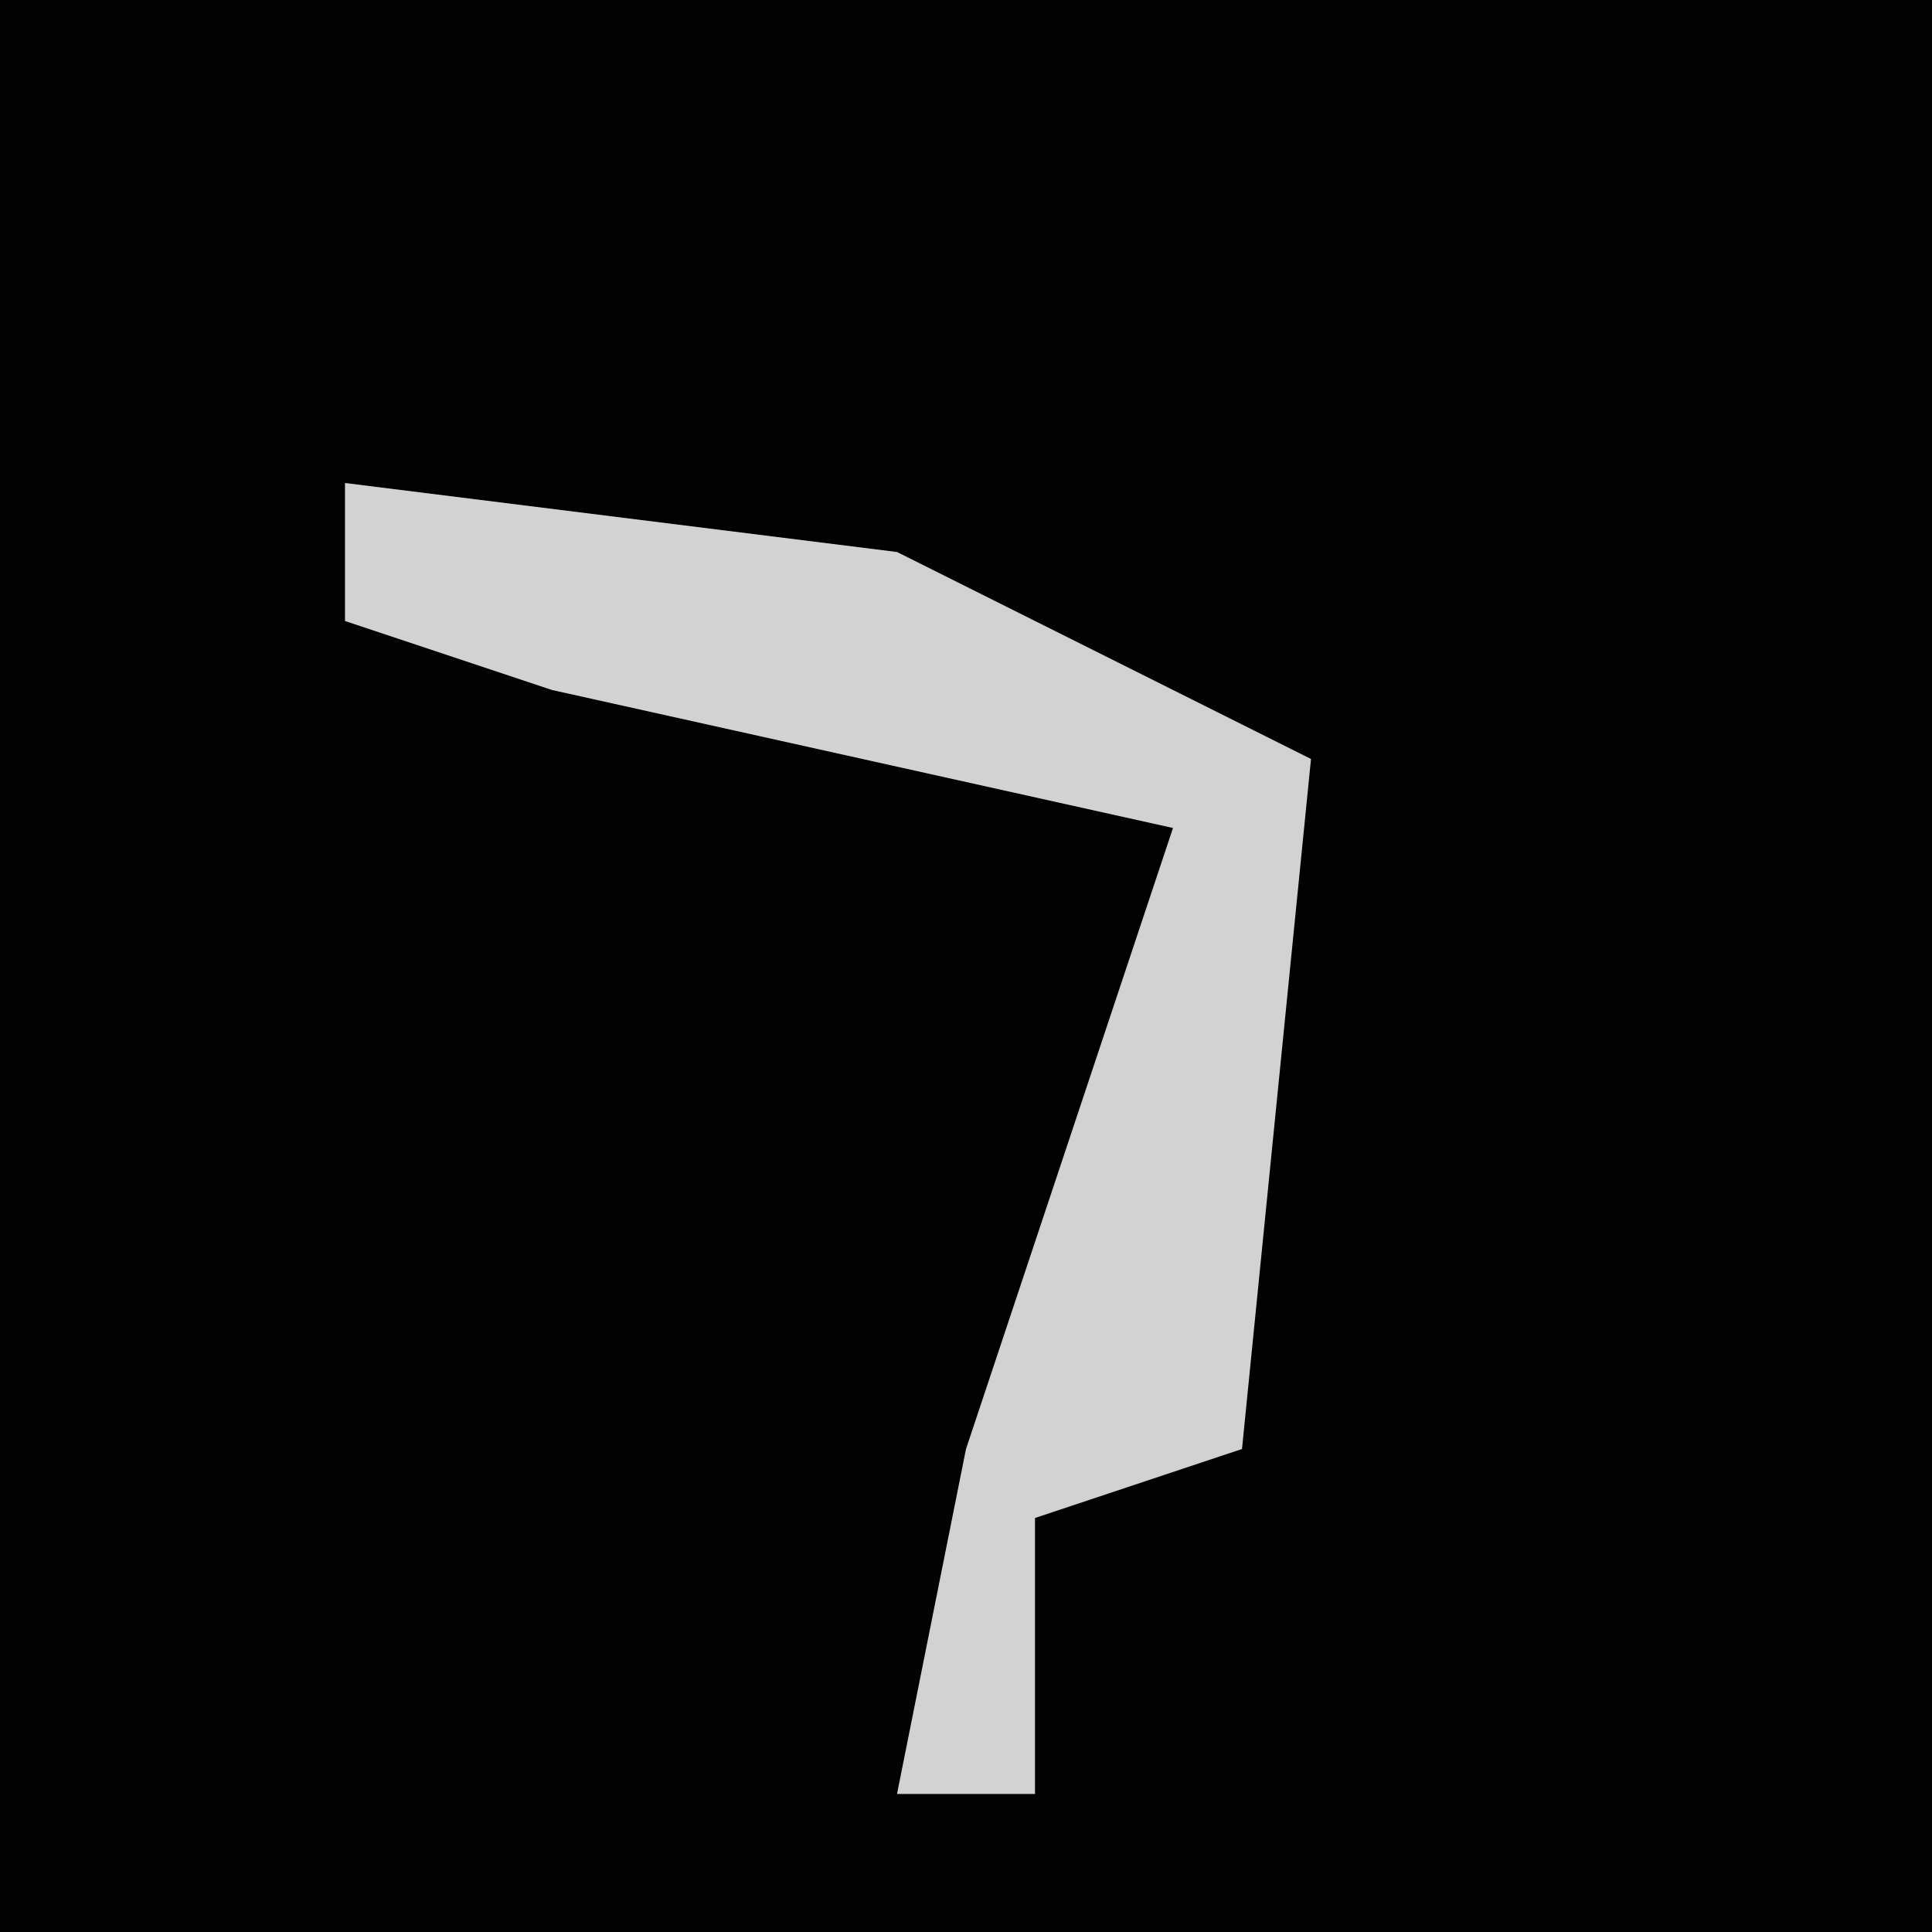 <?xml version="1.0" encoding="UTF-8"?>
<svg version="1.1" xmlns="http://www.w3.org/2000/svg" width="28" height="28">
<path d="M0,0 L28,0 L28,28 L0,28 Z " fill="#020202" transform="translate(0,0)"/>
<path d="M0,0 L8,1 L14,4 L13,14 L10,15 L10,19 L8,19 L9,14 L12,5 L3,3 L0,2 Z " fill="#D2D2D2" transform="translate(5,7)"/>
</svg>
